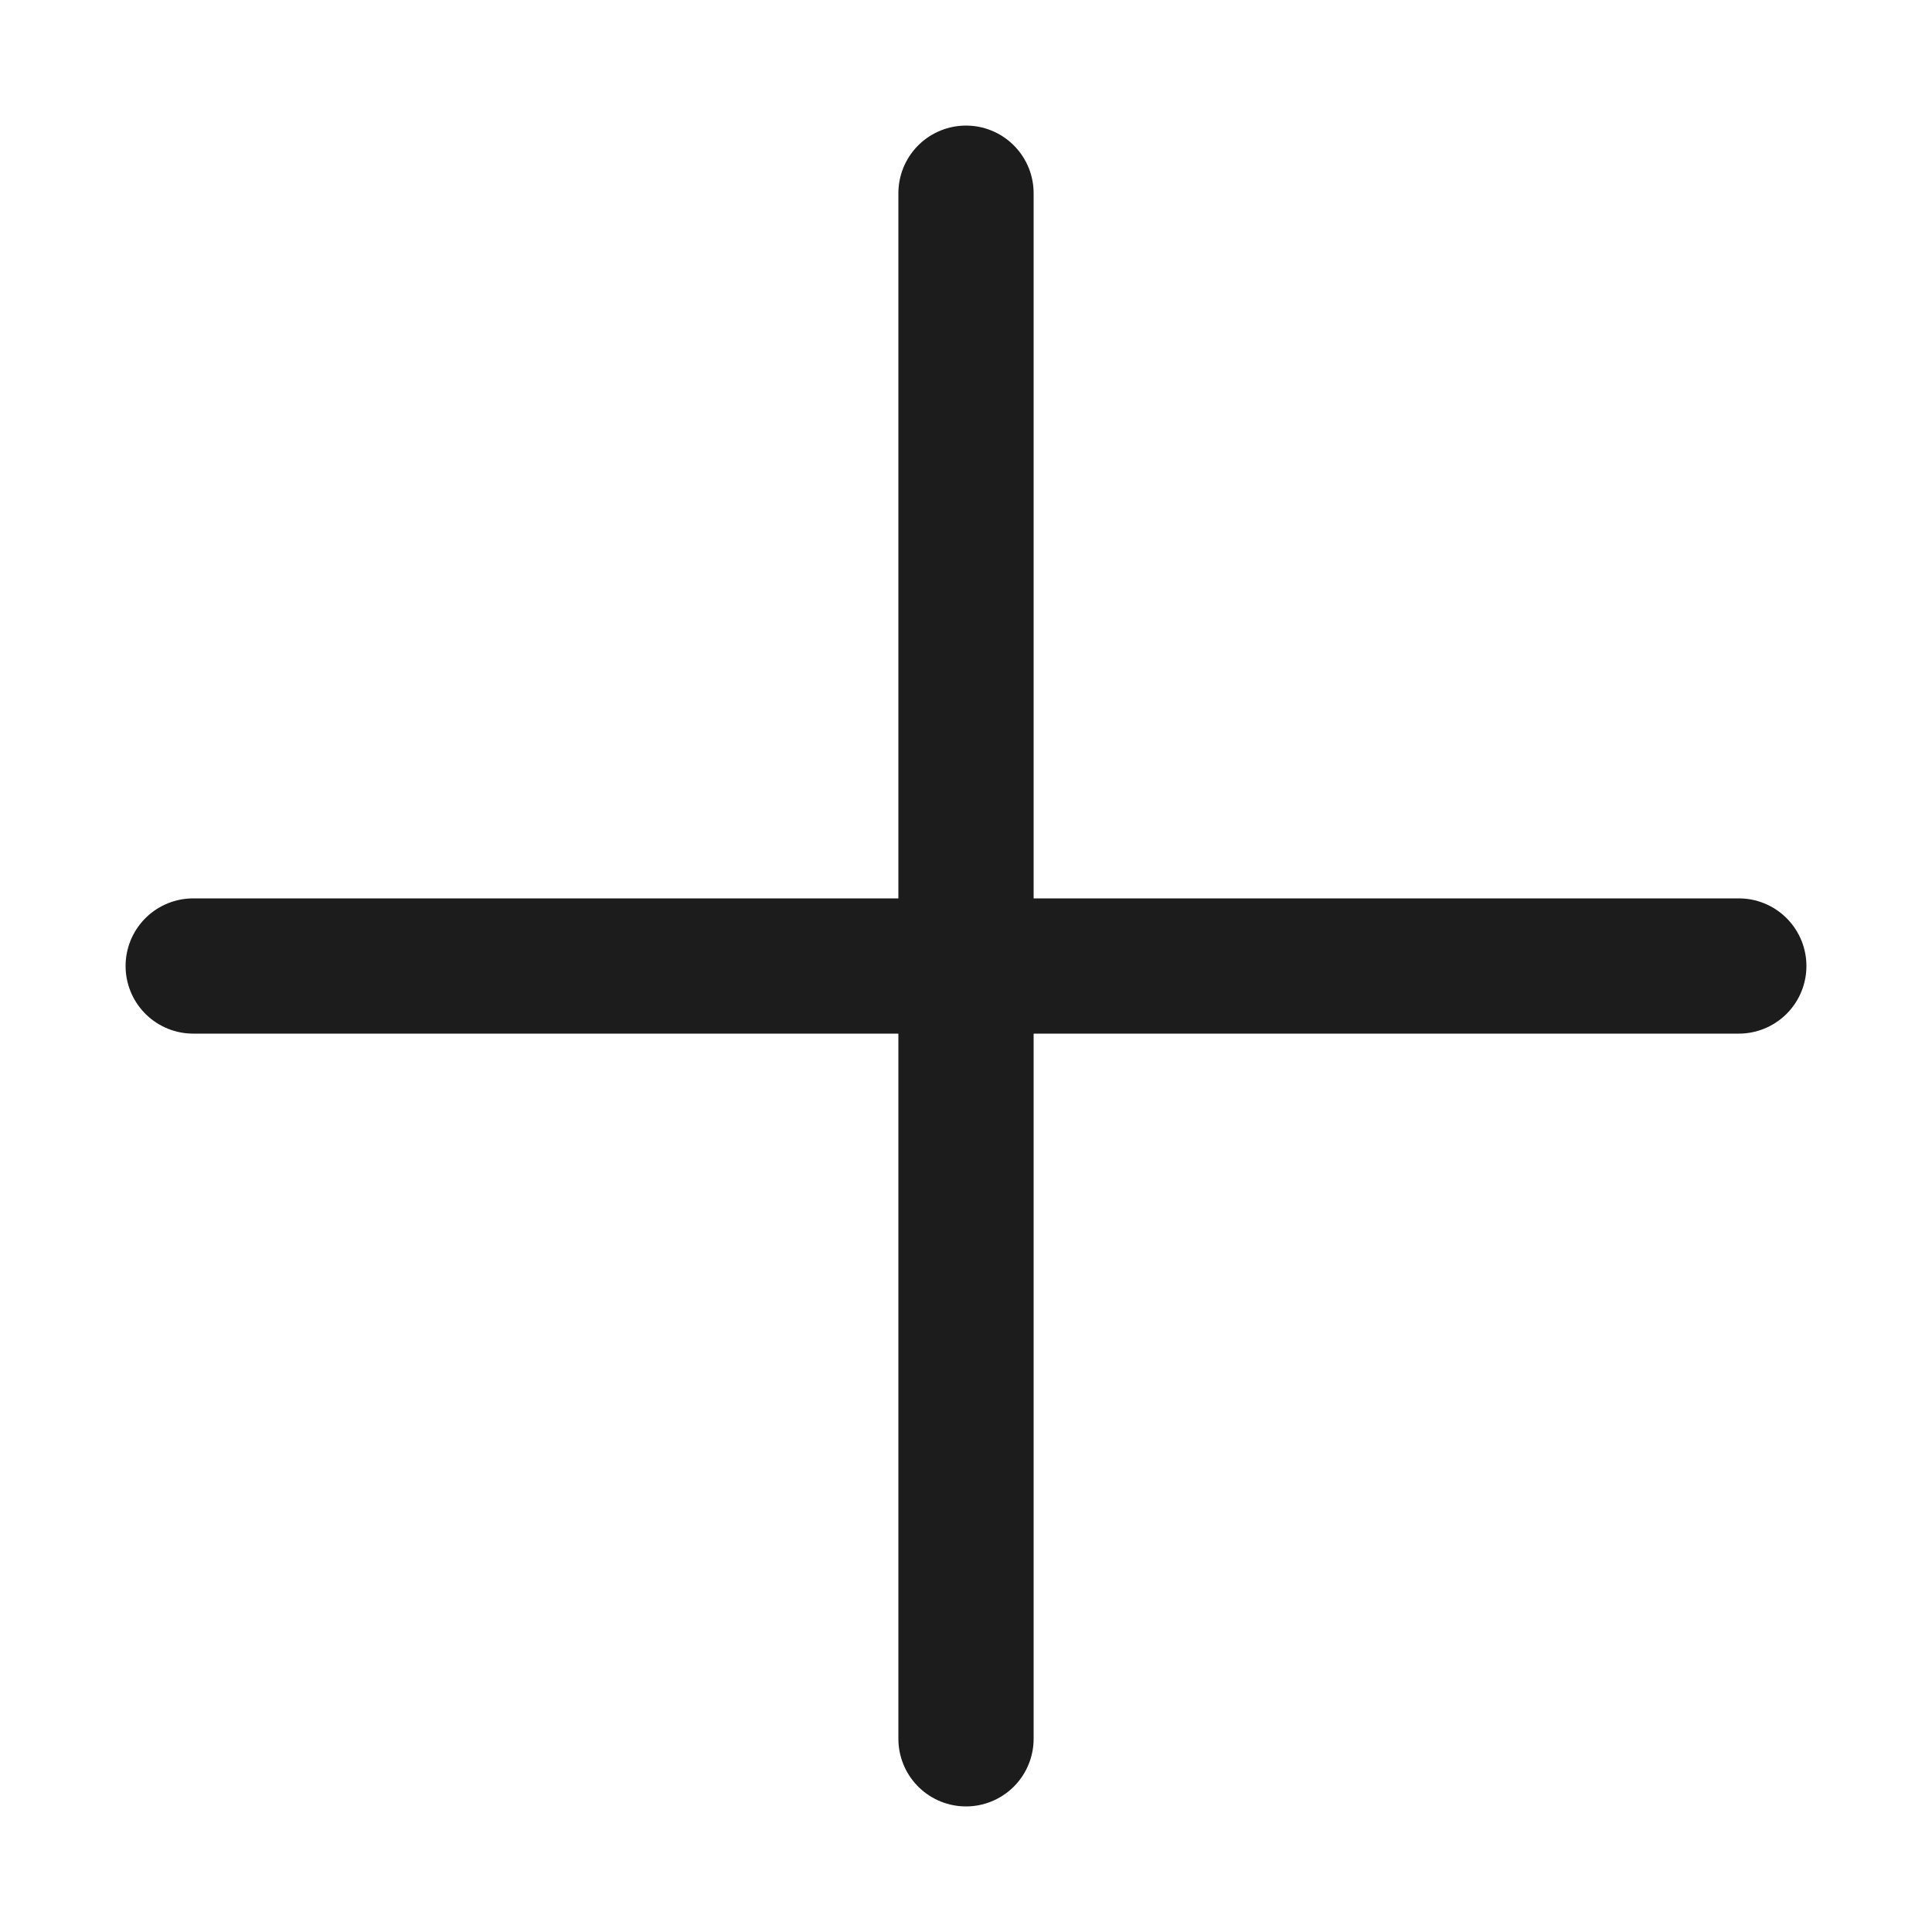 <?xml version="1.0" encoding="utf-8"?>
<svg version="1.1" id="Layer_1" xmlns="http://www.w3.org/2000/svg" xmlns:xlink="http://www.w3.org/1999/xlink" x="0px" y="0px"
	 viewBox="0 0 1000 1000" style="enable-background:new 0 0 1000 1000;" xml:space="preserve">
<style type="text/css">
	.st0{fill:none;stroke:#1c1c1c;stroke-width:70;stroke-linecap:round;stroke-linejoin:round;stroke-miterlimit:10;}
</style>
<line class="st0" x1="900" y1="500" x2="100" y2="500"/>
<line class="st0" x1="500" y1="100" x2="500" y2="900"/>
</svg>
